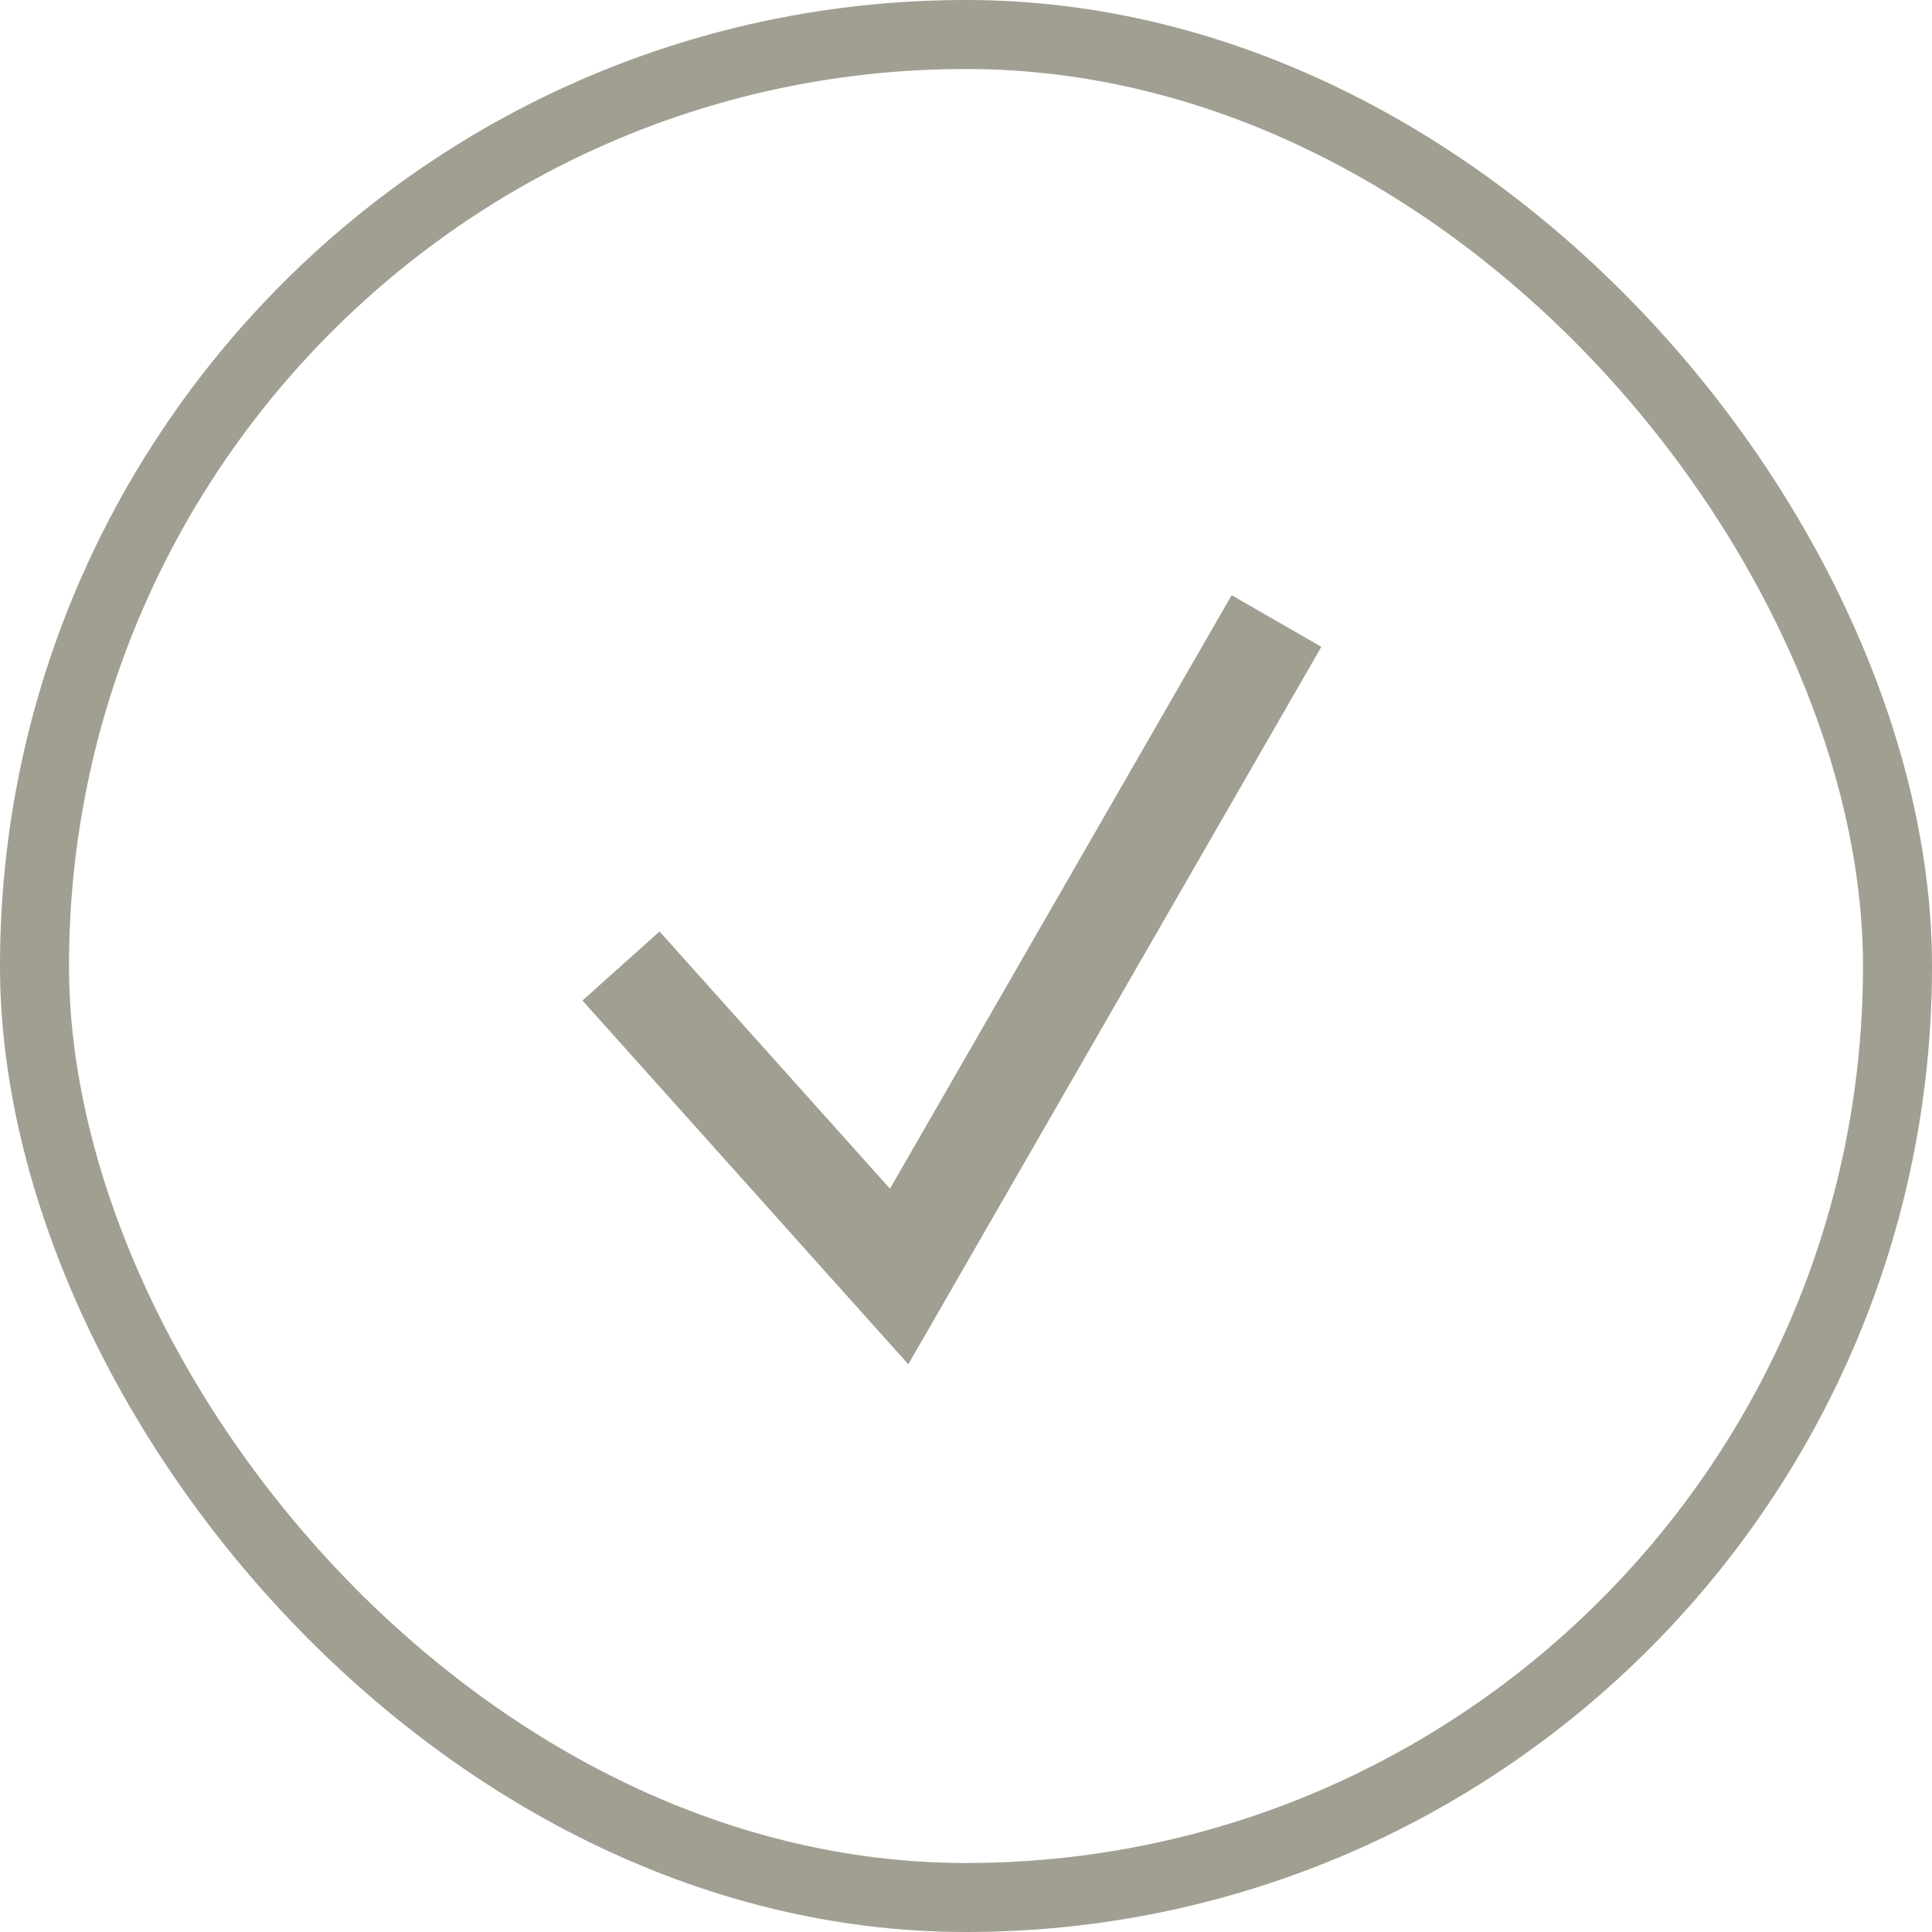 <svg width="28" height="28" viewBox="0 0 28 28" fill="none" xmlns="http://www.w3.org/2000/svg">
<rect x="0.5" y="0.5" width="27" height="27" rx="13.5" stroke="#a09f92"/>
<path d="M9 14L13.031 18.5L18.5 9" stroke="#a09f92" stroke-width="1.5"/>
</svg>
